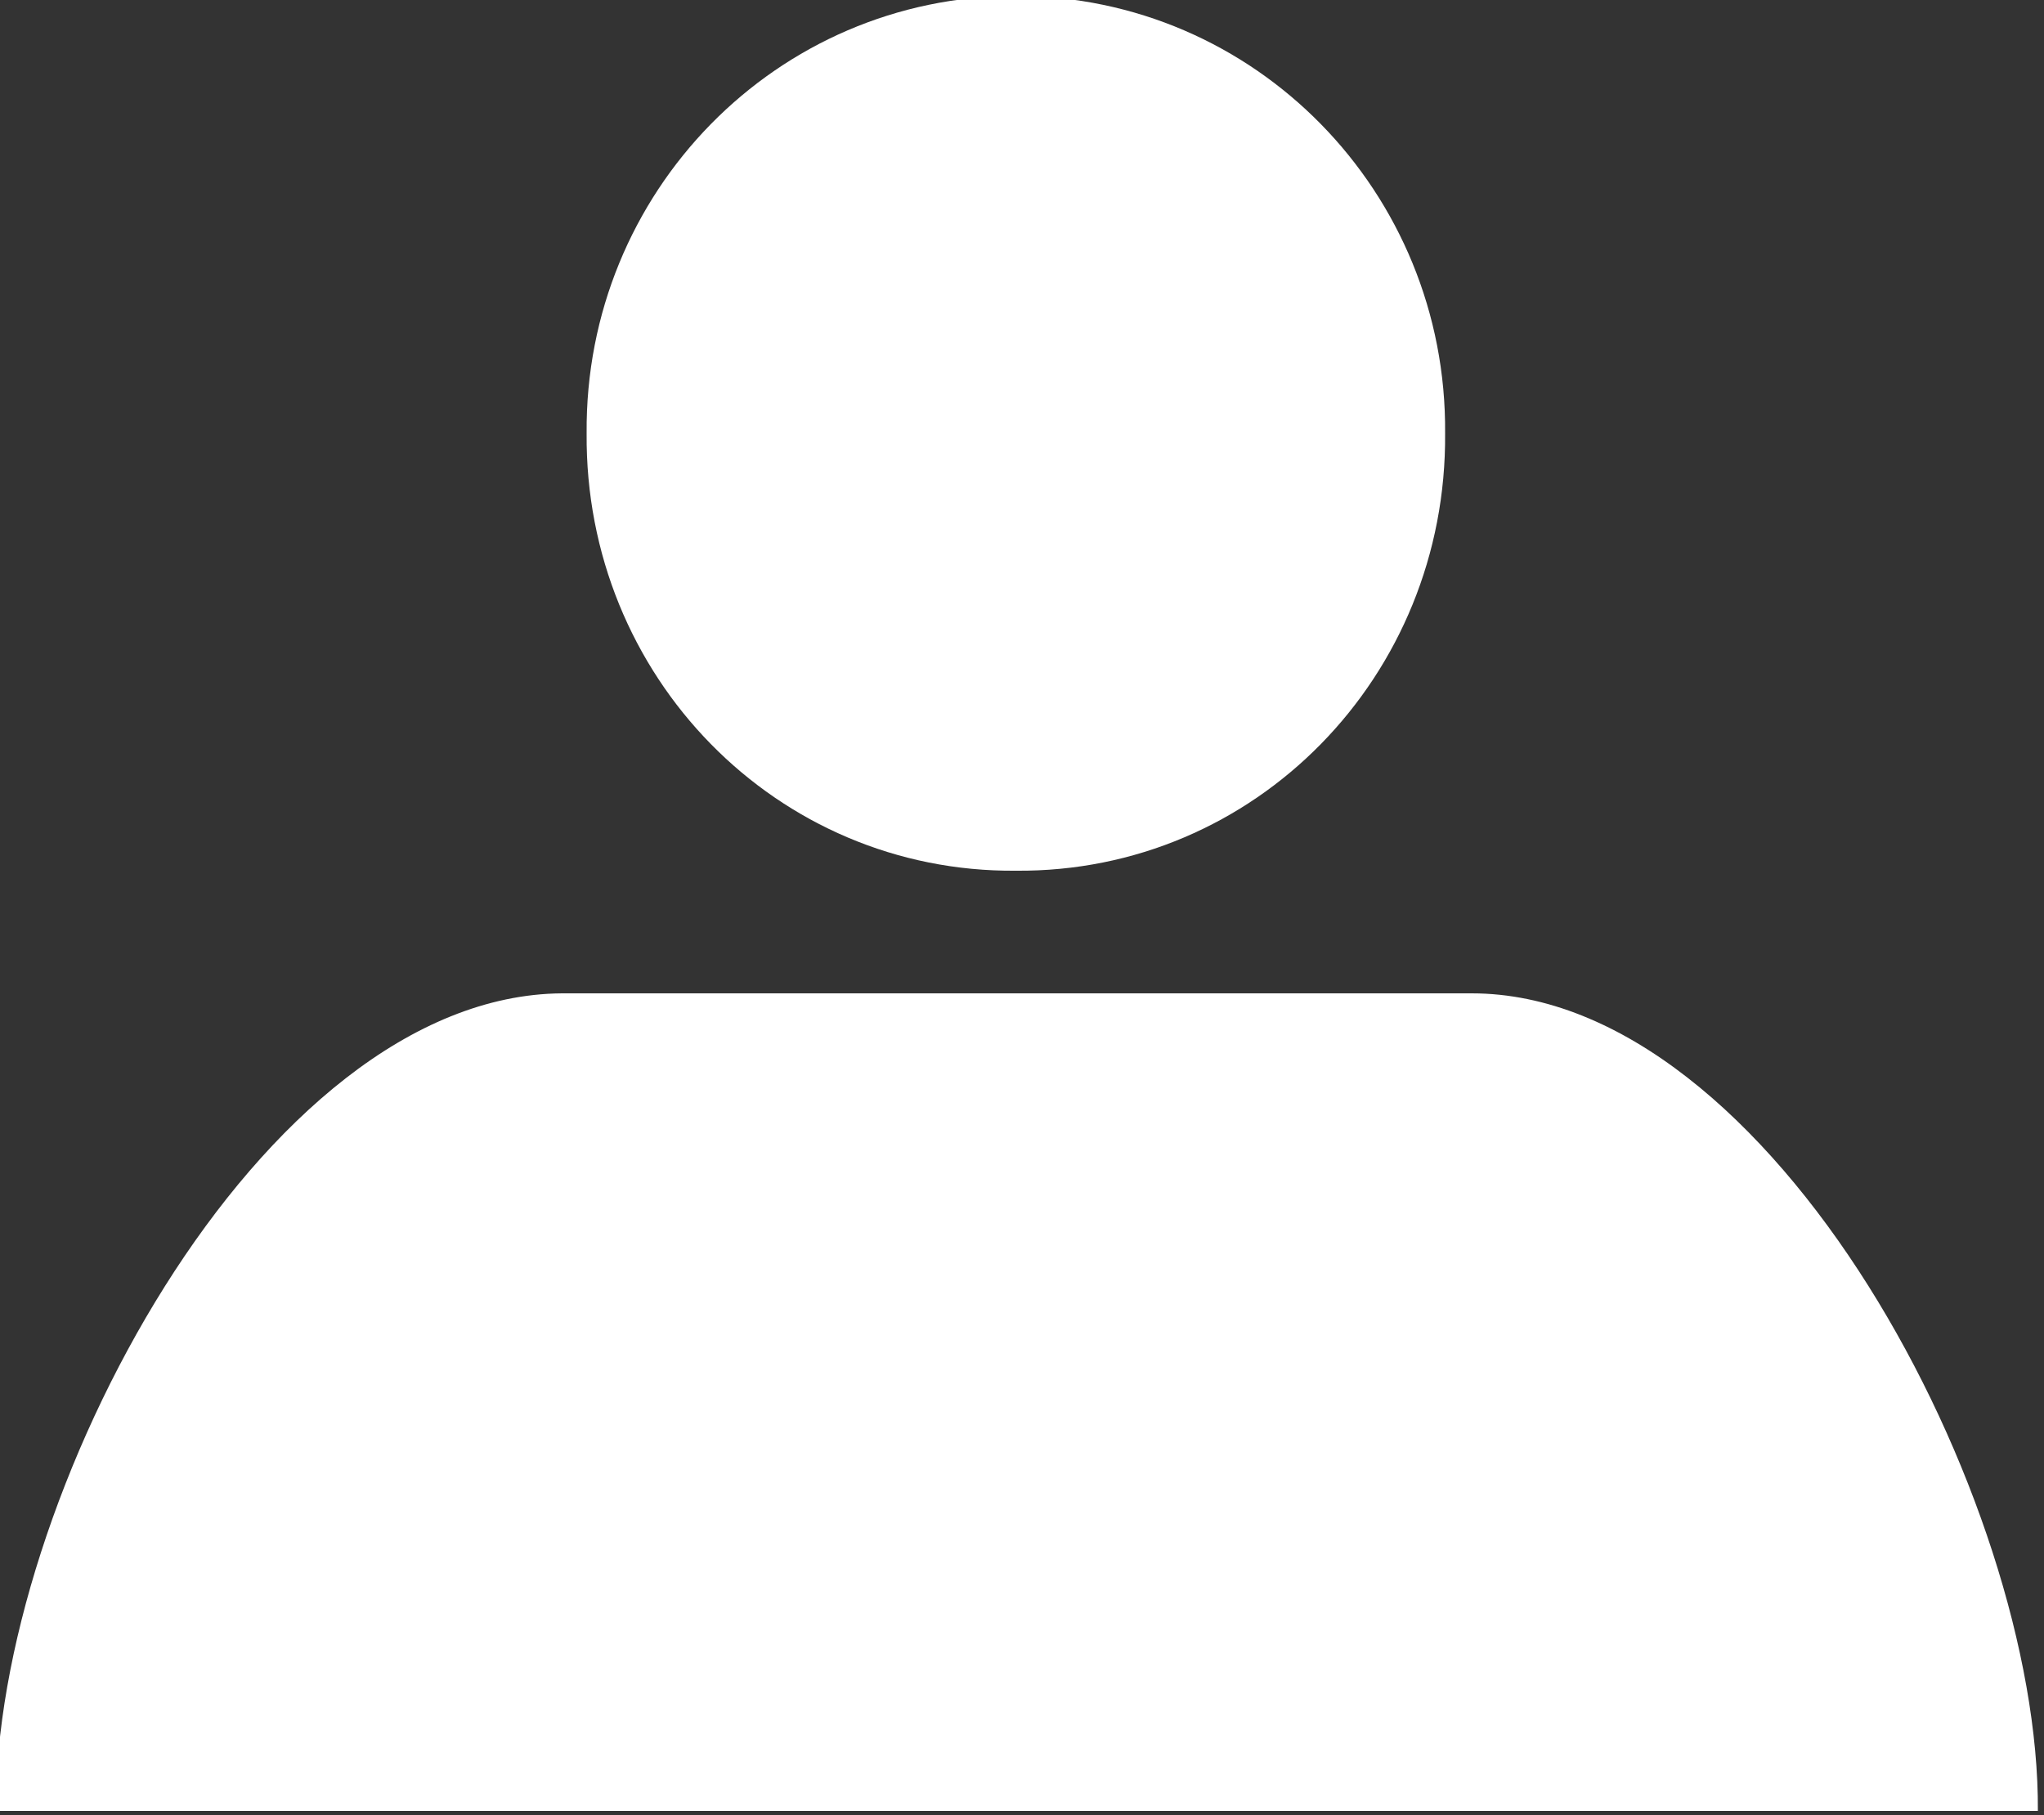 <?xml version="1.0" encoding="utf-8"?>
<!-- Generator: Adobe Illustrator 19.2.1, SVG Export Plug-In . SVG Version: 6.00 Build 0)  -->
<svg version="1.1"
	 id="Layer_1" xmlns:cc="http://creativecommons.org/ns#" xmlns:dc="http://purl.org/dc/elements/1.1/" xmlns:inkscape="http://www.inkscape.org/namespaces/inkscape" xmlns:rdf="http://www.w3.org/1999/02/22-rdf-syntax-ns#" xmlns:sodipodi="http://sodipodi.sourceforge.net/DTD/sodipodi-0.dtd" xmlns:svg="http://www.w3.org/2000/svg"
	 xmlns="http://www.w3.org/2000/svg" xmlns:xlink="http://www.w3.org/1999/xlink" x="0px" y="0px" viewBox="0 0 100 88.8"
	 style="enable-background:new 0 0 100 88.8;" xml:space="preserve">
<rect x="0" y="0" width="100" height="88.8" fill="#333333" stroke="none"/>
<style type="text/css">
	.st0{fill:#FFFFFF;}
</style>
<g>
	<path class="st0" d="M49.7-0.2L49.7-0.2L49.7-0.2c-11.7,0-21.1,9.6-21,21.4c-0.1,11.9,9.3,21.5,21,21.4l0,0h0
		c11.7,0.1,21.1-9.5,21-21.4C70.8,9.4,61.4-0.2,49.7-0.2z"/>
	<path class="st0" d="M99.7,88.6c0.1-15.2-13-40-27.7-40H27.5c-14.8,0.1-27.8,24.8-27.7,40H99.7z"/>
</g>
</svg>
